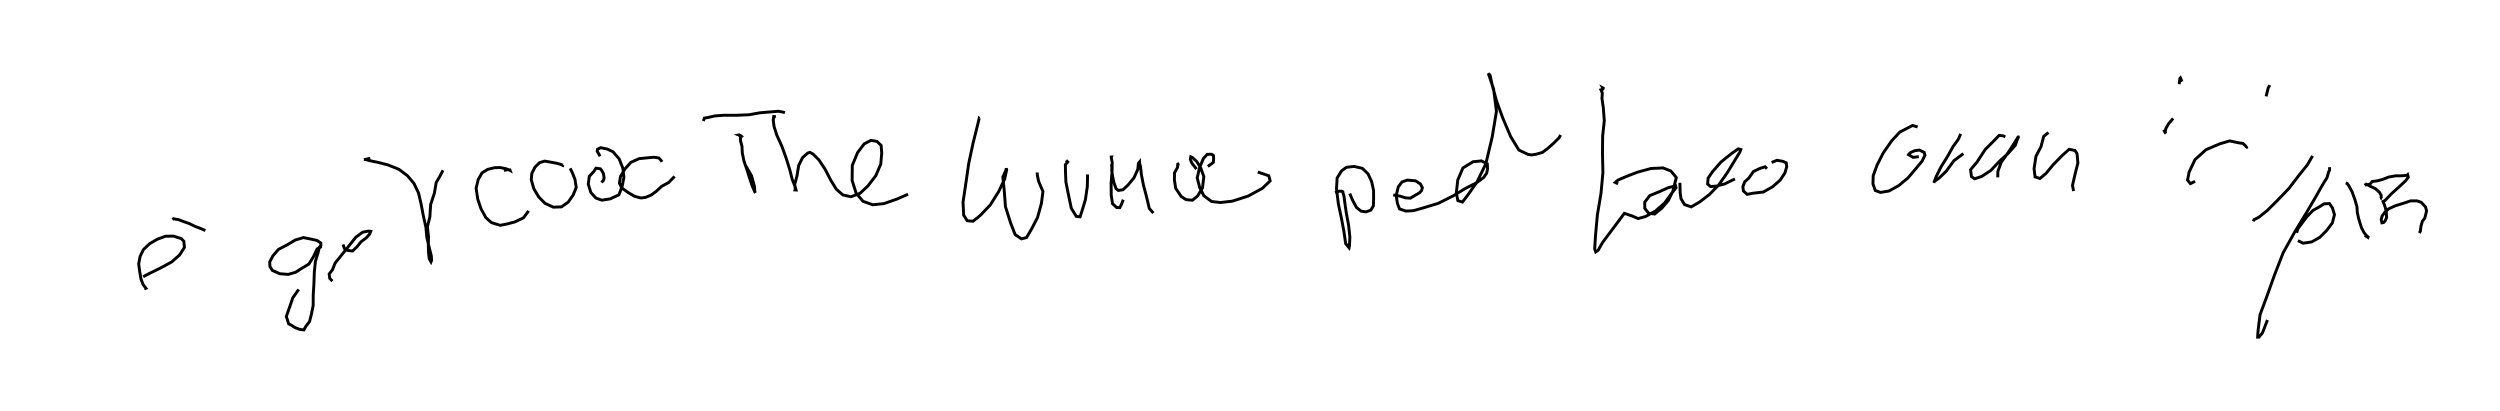 <?xml version="1.0" encoding="utf-8" ?>
<svg baseProfile="full" height="139.866" version="1.1" width="851.758" xmlns="http://www.w3.org/2000/svg" xmlns:ev="http://www.w3.org/2001/xml-events" xmlns:xlink="http://www.w3.org/1999/xlink"><defs /><rect fill="white" height="139.866" width="851.758" x="0" y="0" /><path d="M25,94.693 m24.293,3.551 l0.167,0.071 0.256,-0.094 l-0.949,-1.254 -0.723,-1.878 l-0.441,-2.485 -0.348,-2.723 l0.481,-2.528 1.112,-2.304 l2.155,-2.032 2.559,-1.491 l2.81,-1.038 2.753,-0.045 l2.674,0.873 0.839,0.904 l0.201,2.064 -1.636,2.571 l-2.704,2.387 -3.787,2.062 l-3.865,1.887 -2.058,1.097 m9.959,-19.481 l0.355,-0.275 0.789,0.155 l0.957,0.151 1.604,0.625 l2.039,0.708 1.959,0.963 l1.84,0.688 1.67,0.727 m38.979,5.689 l0.396,-0.753 -0.032,-0.678 l-1.328,-0.891 -1.903,-0.433 l-2.707,-0.534 -2.748,0.818 l-2.697,1.616 -3.06,1.593 l-1.883,2.188 -1.089,2.102 l0.084,1.539 0.815,1.331 l2.568,1.134 2.85,0.216 l2.512,-0.721 1.955,-1.262 l2.573,-1.548 1.536,-2.448 l1.259,-2.69 1.197,-0.639 l-0.016,-0.248 -0.391,0.261 l-0.48,1.956 -0.888,2.906 l-0.369,3.602 -0.142,4.127 l-0.231,3.654 -0.023,3.636 l-0.57,2.853 -0.661,2.62 l-1.207,1.564 -0.739,1.288 l-1.352,-0.162 -1.593,-0.6 l-1.337,-0.852 -0.873,-0.442 l-0.816,-2.54 1.061,-2.989 l1.144,-3.339 2.022,-2.865 m15.092,-15.326 l0.476,1.372 0.988,0.668 l1.795,0.196 1.474,-1.398 l1.403,-1.756 1.76,-1.296 l1.118,-1.247 0.428,-1 l-0.198,-0.033 -0.744,-0.038 l-1.844,0.366 -2.308,1.73 l-7.068,8.834 -0.88,2.239 l-1.12,1.445 0.202,1.485 l0.914,0.932 m37.661,-37.764 l-0.971,1.893 -1.339,2.28 l-0.621,3.628 -1.269,3.88 l-0.269,4.215 -0.834,3.339 l0.374,3.531 -0.073,3.116 l0.096,2.364 0.209,1.833 l0.615,1.113 0.216,-0.538 l-0.105,-1.483 -0.718,-2.862 l-0.81,-3.419 -0.307,-3.418 l-0.917,-4.136 -0.73,-3.854 l-0.861,-3.714 -1.565,-3.278 l-2.201,-2.617 -2.937,-2.216 l-3.735,-1.489 -3.319,-0.849 l-2.926,-0.601 -1.511,-0.425 l-0.439,0.01 0.326,0.021 l1.876,-0.388 m45.483,4.101 l1.119,-0.224 0.937,0.052 l0.071,0.183 -0.24,-0.125 l-1.118,-0.448 -2.027,-0.409 l-1.876,0.051 -2.359,0.57 l-1.939,1.187 -1.315,2.315 l-0.696,2.95 0.567,3.745 l1.122,3.283 1.646,2.984 l1.889,1.67 2.952,0.932 l2.229,-0.426 2.833,-0.744 l2.923,-1.405 1.738,-2.351 m11.674,-15.647 l-0.049,0.146 -0.622,-0.312 l-1.517,-0.425 -2.293,-0.42 l-1.726,-0.297 -1.747,0.524 l-1.544,1.517 -1.074,2.089 l-0.215,2.19 0.873,3.075 l1.669,2.814 2.165,2.184 l2.781,1.293 2.802,-0.084 l2.303,-1.63 1.683,-2.406 l1.048,-2.566 -0.425,-2.757 l-0.908,-2.31 -0.725,-1.476 m10.642,4.828 l0.671,-0.671 0.239,-0.841 l-0.22,-1.496 -0.517,-0.964 l-0.512,-0.69 -1.526,-0.209 l-0.73,1.135 -1.542,1.652 l-0.343,2.653 0.882,2.86 l1.733,1.876 1.991,0.724 l2.847,-0.443 2.974,-1.384 l1.068,-2.69 0.649,-3.237 l-0.363,-3.162 -1.264,-3.166 l-2.078,-2.408 -1.985,-0.939 l-2.251,-0.454 -1.078,0.552 l-0.073,0.658 0.982,1.713 m21.098,1.899 l-0.254,-0.396 -0.801,-0.918 l-1.675,-0.253 -2.015,0.168 l-3.086,0.317 -2.759,1.236 l-1.992,2.205 -1.587,2.652 l-0.349,2.235 0.778,1.636 l2.244,1.604 2.136,1.25 l2.123,0.566 1.545,-0.166 l1.917,-0.779 1.799,-1.306 l1.828,-1.697 2.399,-1.31 l2.03,-2.08 m22.315,-14.209 l-0.454,0.092 0.408,0.164 l-0.106,-0.215 0.199,0.168 l0.153,0.124 -0.307,0.051 l0.294,0.385 -0.1,1.063 l0.545,2.11 0.122,2.32 l0.565,2.737 1.023,2.948 l0.89,2.846 0.869,2.594 l0.792,1.862 0.369,0.577 l-0.236,-0.314 -0.143,-1.921 l-0.98,-3.586 -2.28,-3.928 m-14.153,-14.733 l0.144,-0.393 0.199,-0.599 l1.479,-0.265 2.039,-0.485 l3.18,-0.233 4.317,0.001 l4.205,-0.17 3.762,-0.673 l3.841,-0.32 2.33,-0.199 l1.574,0.274 0.722,0.206 m-3.089,1.402 l-0.713,-0.099 -0.179,1.23 l0.274,2.145 0.921,2.942 l1.72,3.767 1.508,4.151 l1.268,4.098 0.798,3.152 l0.972,2.422 0.31,1.133 l-0.329,-0.016 0.07,-0.212 l-0.182,-1.705 0.757,-2.849 l0.591,-3.592 1.318,-2.667 l1.755,-1.539 0.775,-0.238 l1.069,0.599 1.962,1.964 l2.173,3.283 1.831,3.562 l1.94,3.172 2.261,1.944 l2.725,0.599 3.092,-1.172 l2.697,-2.529 2.681,-3.493 l1.685,-3.97 0.323,-3.747 l-0.208,-2.58 -1.434,-1.377 l-2.056,-0.337 -2.279,1.194 l-2.27,3.005 -1.789,4.356 l-0.05,5.095 1.364,4.337 l2.353,2.771 3.317,1.185 l3.79,-0.398 4.432,-1.54 l3.796,-1.657 m24.31,-25.82 l-0.065,-0.051 -0.744,3.069 l-1.332,5.313 -1.478,6.925 l-1.043,7.157 -0.913,6.144 l0.208,4.364 1.218,1.934 l1.971,0.172 2.44,-1.942 l3.456,-3.62 2.822,-4.505 l2.071,-4.322 0.685,-3.159 l-0.131,-0.501 -0.126,0.668 l-1.046,2.324 0.472,4.592 l0.409,5.475 1.765,5.565 l1.546,3.972 2.139,1.44 l1.732,-0.422 1.692,-2.875 l2.067,-3.98 1.316,-4.796 l0.53,-4.045 -1.485,-3.486 l-0.431,-2.057 -0.062,-0.957 m9.845,-4.139 l0.571,0.576 -0.799,0.915 l0.036,2.404 0.145,3.558 l0.907,4.488 0.93,4.395 l1.693,2.768 1.291,0.157 l0.655,-2.009 1.162,-3.804 l0.662,-4.572 0.081,-4.053 m7.571,-5.898 l0.544,-0.033 -0.054,0.133 l0.326,1.711 -0.022,2.79 l-0.34,4.179 0.026,4.12 l0.439,2.959 1.436,1.308 l1.056,0.035 0.548,-1.085 l0.63,-1.614 m-4.05,-12.054 l0.149,0.759 -0.027,1.392 l0.293,1.965 0.461,2.135 l0.708,2.015 0.792,0.638 l1.57,-0.245 1.717,-1.584 l2.063,-2.537 1.279,-2.837 l0.196,-2.038 0.372,-0.454 l0.001,0.242 0.347,1.304 l0.303,2.735 0.695,3.563 l1.065,4.016 0.927,3.946 l1.38,1.593 m8.012,-16.594 l0.869,-0.226 -0.537,0.141 l-0.111,1.135 -1.02,1.852 l-0.036,2.372 0.434,2.858 l1.884,2.824 1.65,1.063 l2.176,0.203 1.771,-1.454 l1.664,-2.787 0.442,-3.826 l-1.079,-3.016 -1.355,-2.133 l-1.375,-1.262 -0.633,-0.328 l-0.044,0.212 -0.103,0.666 l0.515,1.302 1.589,2.014 m3.851,-0.89 l1.887,-1.39 0.09,-1.475 l-0.085,-0.89 -0.638,-0.406 l-1.458,0.023 -1.322,1.454 l-1.284,3.06 -0.81,3.517 l0.864,3.326 1.422,2.774 l2.611,1.939 2.995,0.348 l4.038,-0.457 5.414,-1.732 l4.844,-2.639 2.667,-2.539 l-0.477,-1.751 -3.732,-1.266 m26.32,7.042 l1.394,-0.514 0.924,-0.008 l0.342,0.194 0.053,0.387 l0.34,1.206 0.312,2.414 l0.478,3.252 0.756,4.02 l0.453,4.083 -0.139,2.999 l-0.146,0.716 -1.157,-1.424 l-0.542,-3.825 -0.844,-4.551 l-1.083,-5.091 -0.651,-5.163 l0.224,-3.718 1.503,-2.419 l1.661,-1.218 2.609,-0.293 l2.836,0.652 1.929,1.895 l1.23,2.634 0.641,3.004 l0.018,2.744 -0.074,2.494 l-0.869,1.459 -1.668,0.595 l-1.649,-0.244 -1.558,-1.231 l-1.351,-2.504 -0.957,-2.258 m14.818,0.479 l2.432,0.43 1.697,0.541 l1.716,0.124 1.7,-1.031 l1.395,-0.795 0.701,-0.776 l0.271,-0.961 -0.684,-1.305 l-1.641,-1.044 -2.832,-0.25 l-1.791,0.649 -1.273,1.694 l-0.688,2.961 0.416,2.649 l0.714,1.87 2.204,0.74 l2.61,-0.161 3.326,-0.944 l5.058,-1.539 5.035,-2.518 l4.184,-2.545 3.876,-1.976 l2.4,-1.774 1.009,-1.483 l0.304,-1.474 -0.1,-1.711 l-2.008,-0.976 -2.849,0.296 l-3.447,2.103 -1.749,4.118 l-0.494,4.386 0.519,2.624 l1.565,0.498 1.756,-2.3 l3.136,-4.4 3.079,-6.333 l2.184,-9.232 1.436,-8.648 l-0.978,-7.622 -1.48,-4.362 l-0.332,-0.945 0.639,0.698 l0.643,3.066 1.529,5.604 l2.124,5.836 2.669,6.273 l2.819,4.639 3.116,1.486 l1.237,0.184 1.409,-0.222 l2.243,-0.62 1.879,-1.416 l1.944,-1.732 1.812,-1.783 l0.586,-1.02 m14.861,-15.761 l-0.509,-0.278 0.119,0.226 l-0.212,0.287 -0.529,0.133 l0.477,1.096 -0.122,1.834 l0.452,3.115 0.349,4.456 l-0.568,5.289 -0.053,5.746 l0.144,6.714 -0.652,7.047 l-1.247,7.417 -0.642,7.213 l-0.263,4.274 0.351,1.015 l0.814,-0.54 1.581,-2.756 l3.34,-4.439 4.017,-5.394 l2.707,0.911 1.982,0.869 l2.534,-0.699 3.366,-1.856 l3.156,-2.774 2.302,-3.177 l1.564,-1.983 -0.133,-0.66 l-2.489,0.613 -3.176,1.423 l-3.132,1.282 -1.742,2.256 l0.033,2.089 1.269,1.632 l2.07,0.303 2.39,-1.936 l2.263,-2.639 1.572,-3.174 l1.172,-4.677 -1.853,-2.243 l-2.674,-1.036 -4.114,0.192 l-4.666,1.279 -3.815,1.473 l-2.785,1.207 -0.896,0.798 l0.978,0.45 m21.054,-0.341 l0.08,3.347 0.287,2.076 l1.192,1.996 2.288,0.789 l2.858,-1.655 3.362,-2.582 l3.11,-3.182 3.068,-4.385 l2.468,-4.069 1.717,-2.784 l0.31,-0.892 -0.85,-0.222 l-2.277,1.573 -3.677,2.97 l-2.793,3.195 -1.53,2.238 l-0.176,1.979 0.986,0.892 l2.017,-0.166 2.826,-0.739 l3.477,-1.692 m10.877,-3.466 l-0.605,-0.677 -0.428,0.152 l-1.346,0.407 -2.214,1.067 l-1.521,2.208 -1.457,1.332 l-0.595,1.654 0.175,1.421 l1.31,1.153 1.994,-0.39 l3.497,-0.405 3.189,-1.803 l2.553,-2.268 1.594,-2.397 l0.624,-2.144 -0.174,-1.331 l-1.14,-0.513 -1.999,-0.356 l-1.829,0.742 m49.744,-12.09 l-1.724,-0.514 -1.68,0.871 l-2.694,1.398 -2.771,3.006 l-2.863,4.105 -2.108,4.169 l-1.304,3.598 -0.074,2.761 l0.798,2.254 1.793,0.649 l2.891,-0.491 3.285,-1.828 l3.185,-2.649 2.59,-3.045 l2.215,-2.664 0.958,-2.003 l-0.256,-0.941 -1.641,-0.823 l-1.511,0.218 -1.372,0.56 l-0.657,0.599 -0.144,0.203 l1.565,0.917 1.927,-0.239 m14.21,-7.785 l-0.142,0.499 -0.627,1.407 l-1.756,2.415 -1.968,3.497 l-2.146,3.438 -1.716,3.428 l-0.752,2.047 0.2,-0.532 l1.638,-1.14 2.371,-2.294 l2.644,-3.601 3.22,-2.404 m14.289,-5.719 l-0.699,-0.343 -1.393,-0.171 l-1.722,1.775 -3.033,3.032 l-2.822,4.332 -2.166,2.559 l0.299,2.376 1.082,0.72 l2.433,-0.801 3.108,-2.058 l2.886,-3.086 2.961,-2.673 l2.49,-2.818 0.96,-2.785 l0.5,-0.017 -0.6,0.093 l-1.078,1.776 -2.242,3.463 l-2.349,3.251 -1.153,3.139 l-0.029,2.027 m17.274,-15.278 l-1.638,1.327 -0.913,3.523 l-1.709,3.232 -0.645,4.27 l0.337,2.787 1.664,0.525 l2.077,-1.731 2.531,-3.066 l2.983,-3.039 2.356,-2.105 l2.008,0.42 0.69,1.088 l0.28,3.155 -0.997,3.96 l-0.843,3.696 0.367,1.912 m36.941,-37.286 l-0.335,-0.835 -0.19,-0.44 l-0.194,0.206 -0.219,1.952 m-5.308,15.491 l0.447,0.82 -0.149,-0.127 l0.177,0.256 0.279,0.36 l-0.25,-0.505 0.247,-1.188 l0.895,-1.598 1.603,-1.862 m24.766,10.083 l0.22,-0.174 -0.203,-0.42 l-0.995,-0.957 -1.573,-0.227 l-2.976,-0.642 -3.376,1.006 l-4.691,2 -3.739,3.374 l-2.009,4.248 -0.529,2.714 l0.974,1.229 1.583,-0.799 m25.368,-32.791 l-0.123,0.431 -0.323,0.548 l-0.717,2.873 m-4.381,42.567 l0.264,-0.549 1.643,-0.837 l2.843,-2.273 3.531,-3.494 l3.9,-4.075 3.288,-4.313 l2.971,-3.682 1.78,-3.074 m5.773,3.854 l0.029,1.052 -0.291,0.437 l-0.607,2.108 -1.524,2.44 l-2.205,3.907 -3.096,5.28 l-4.056,6.669 -4.036,7.243 l-2.979,7.652 -2.557,7.166 l-2.343,6.291 -0.673,5.313 l-0.159,2.339 0.434,0.019 l1.205,-1.451 1.712,-4.393 m9.925,-29.687 l0.438,-1.399 1.392,-1.885 l1.644,-2.179 2.086,-2.179 l2.183,-1.216 1.642,-1.037 l1.802,-0.091 1.016,1.445 l0.709,2.344 -0.737,2.809 l-1.91,2.548 -2.355,2.36 l-2.756,1.56 -2.919,0.434 l-1.783,-0.866 m23.411,-1.687 l-0.161,0.183 0.619,0.4 l0.042,-0.142 -0.169,-0.141 l-0.425,-0.376 -0.806,-0.999 l-0.845,-1.636 -0.487,-1.506 l-0.498,-1.655 -0.455,-2.111 l-0.105,-1.842 -0.651,-2.279 l-0.995,-2.807 -1.134,-2.111 l-0.551,-0.773 -0.506,-0.203 m12.395,5.391 l-0.196,-0.065 -0.142,-0.425 l0.036,-0.658 -0.638,-1.078 l-0.463,-0.406 -0.838,-0.75 l-1.074,-0.537 -0.885,-0.387 l-0.976,-0.57 -0.565,-0.194 l-0.079,-0.136 0.243,0.248 l0.126,0.239 0.668,-0.074 l0.753,-0.253 0.646,-0.793 l1.982,-0.289 1.732,-0.488 l1.897,-0.751 2.292,-0.415 l2.418,-0.03 1.647,-0.184 l0.123,-0.135 0.221,0.801 l-0.964,1.282 -2.145,1.986 l-2.692,2.44 -2.156,2.268 l-0.659,0.305 0.431,0.991 l0.375,1.144 0.312,1.473 l0.119,1.886 -0.499,1.074 l-0.515,0.586 -0.59,0.117 l-0.256,-1.106 0.319,-1.178 l0.826,-1.204 1.372,-1.265 l2.318,-1.064 2.782,-0.858 l2.469,-0.816 2.101,0.007 l1.447,0.487 1.482,1.589 l0.351,1.361 -0.31,1.251 l-0.294,1.201 -0.84,1.102 l-0.478,1.683 -0.212,1.737 l-0.367,0.544 " fill="none" stroke="black" stroke-width="1" /></svg>